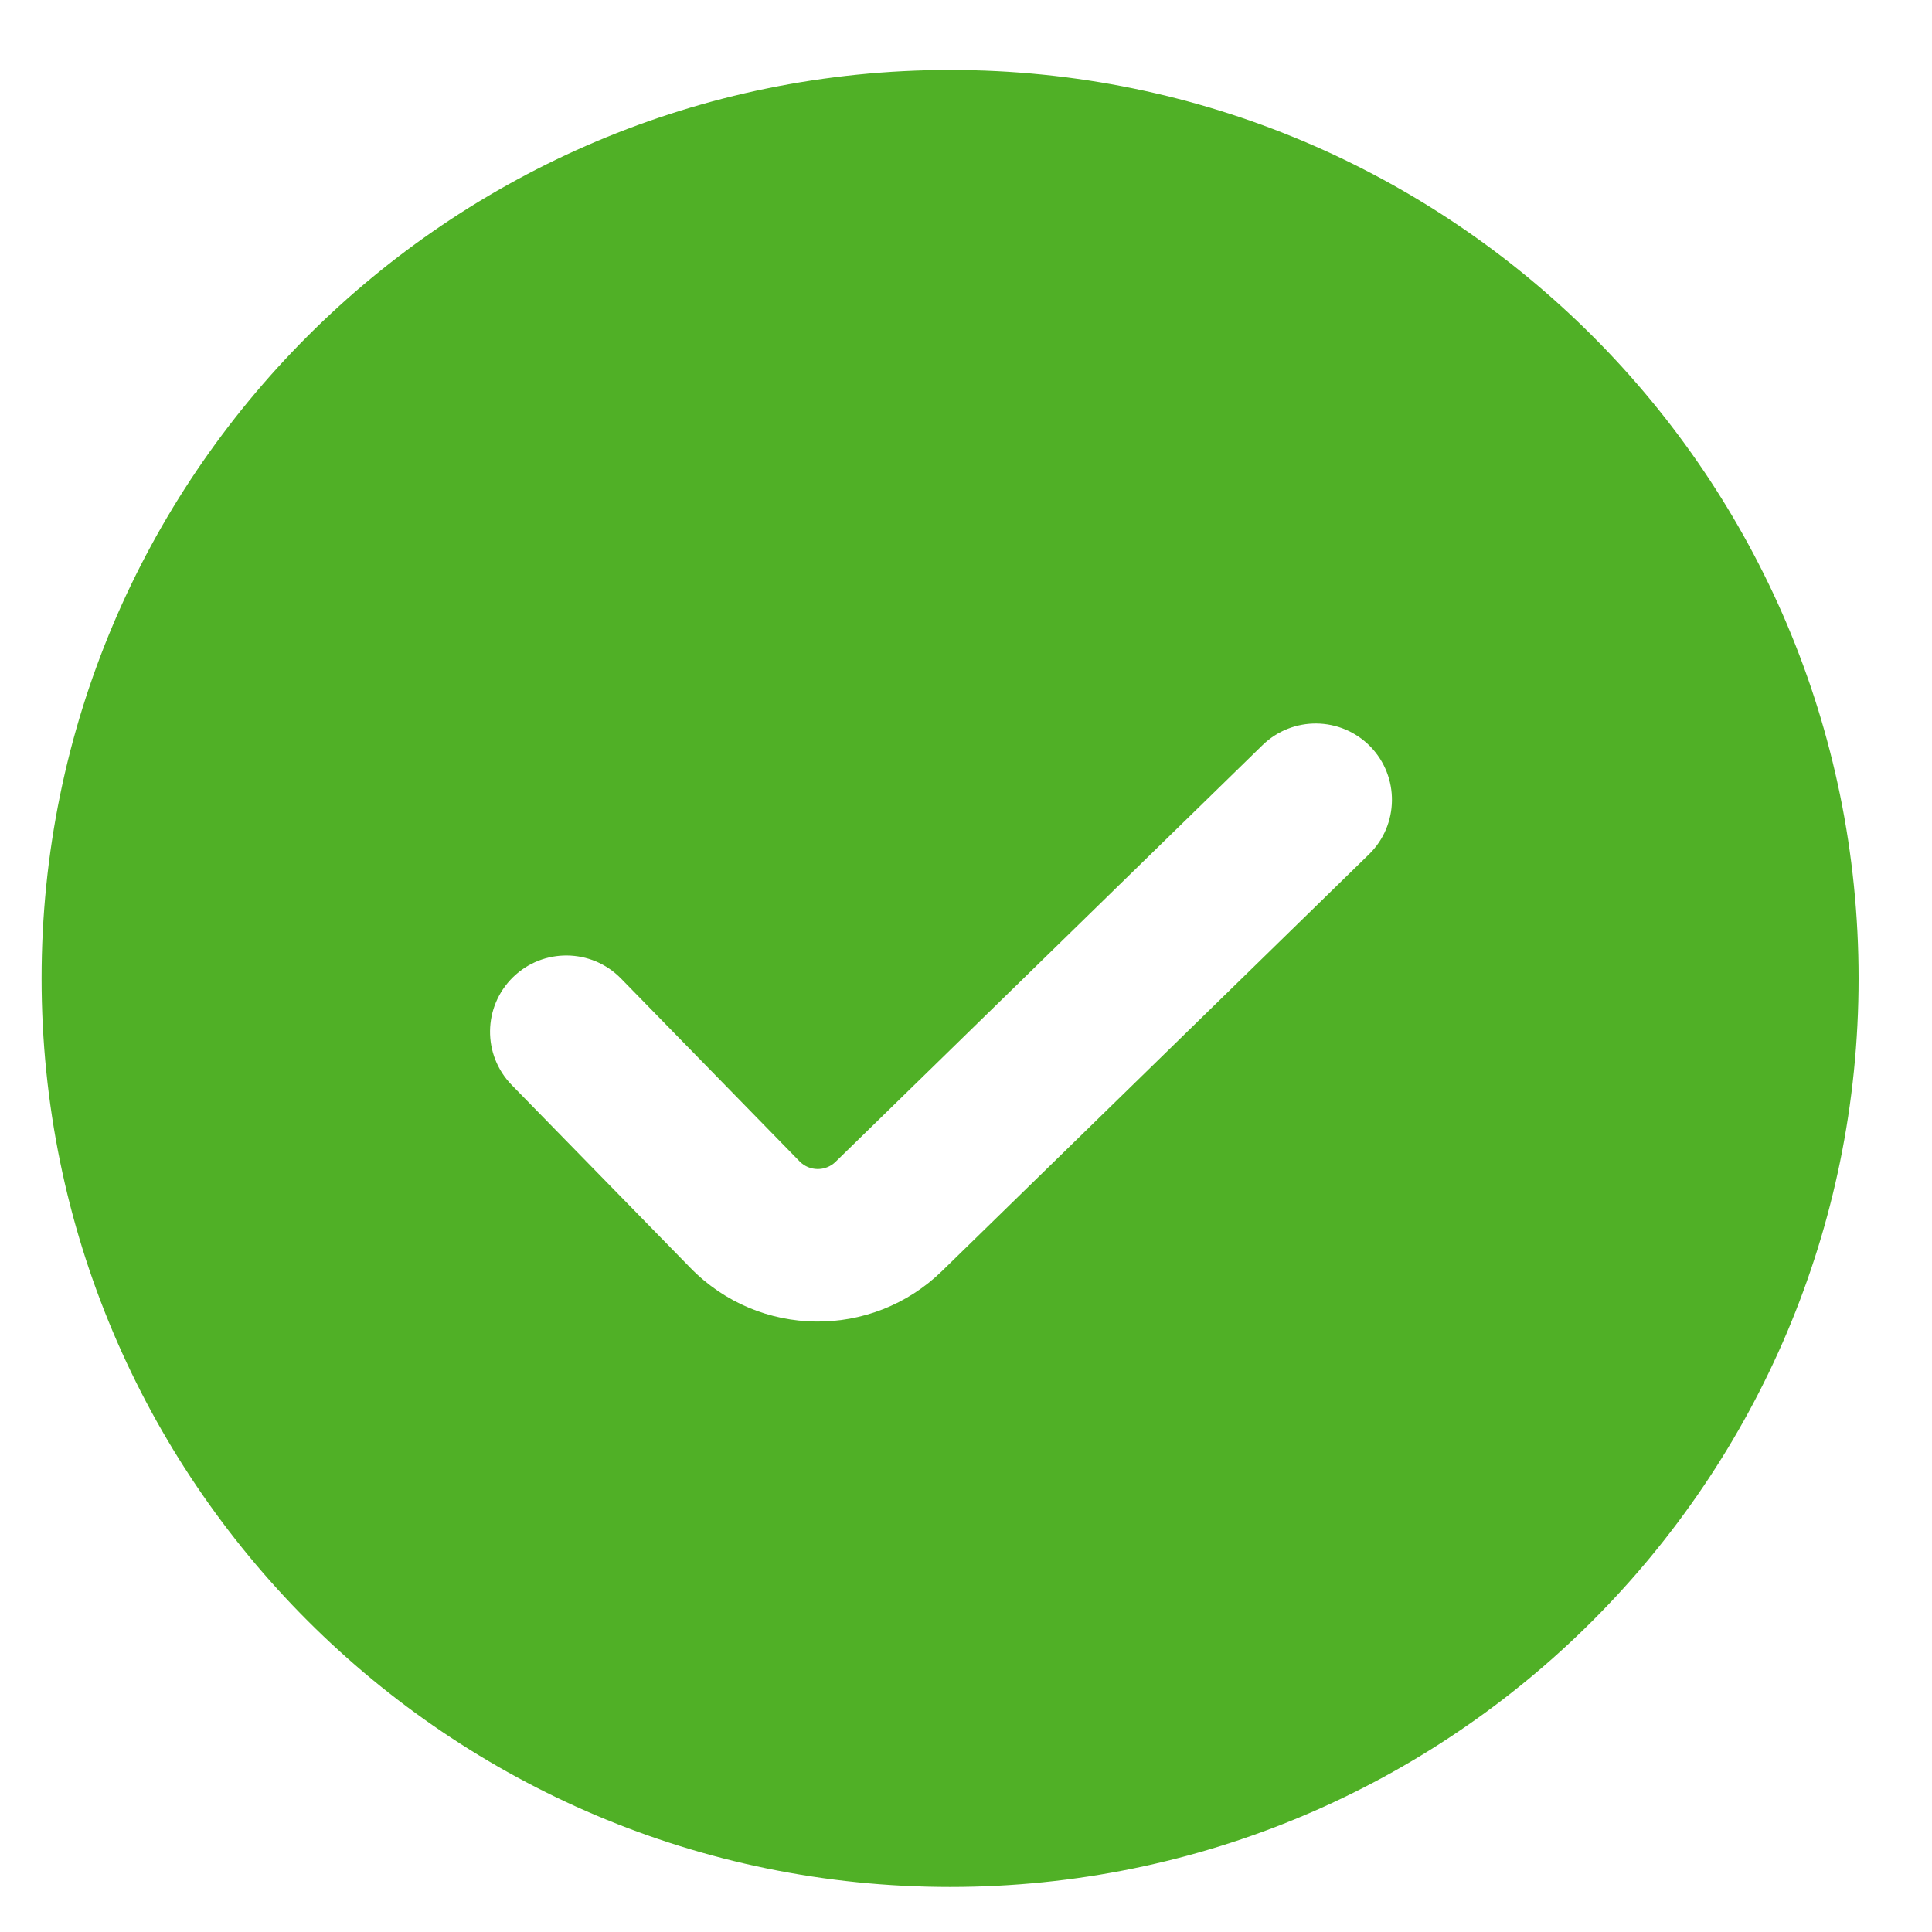 <svg width="19" height="19" viewBox="0 0 19 19" fill="none" xmlns="http://www.w3.org/2000/svg">
<path fill-rule="evenodd" clip-rule="evenodd" d="M9.344 18.557C14.278 18.557 18.278 14.556 18.278 9.622C18.278 4.688 14.278 0.688 9.344 0.688C4.409 0.688 0.409 4.688 0.409 9.622C0.409 14.556 4.409 18.557 9.344 18.557ZM13.463 8.402C13.759 8.113 13.765 7.638 13.476 7.341C13.186 7.045 12.712 7.039 12.415 7.329L8.217 11.426C8.118 11.522 7.96 11.52 7.864 11.422L6.106 9.622C5.816 9.326 5.341 9.321 5.045 9.61C4.749 9.9 4.743 10.374 5.033 10.671L6.791 12.47C7.466 13.161 8.573 13.174 9.265 12.499L13.463 8.402Z" fill="#50B026"/>
</svg>
